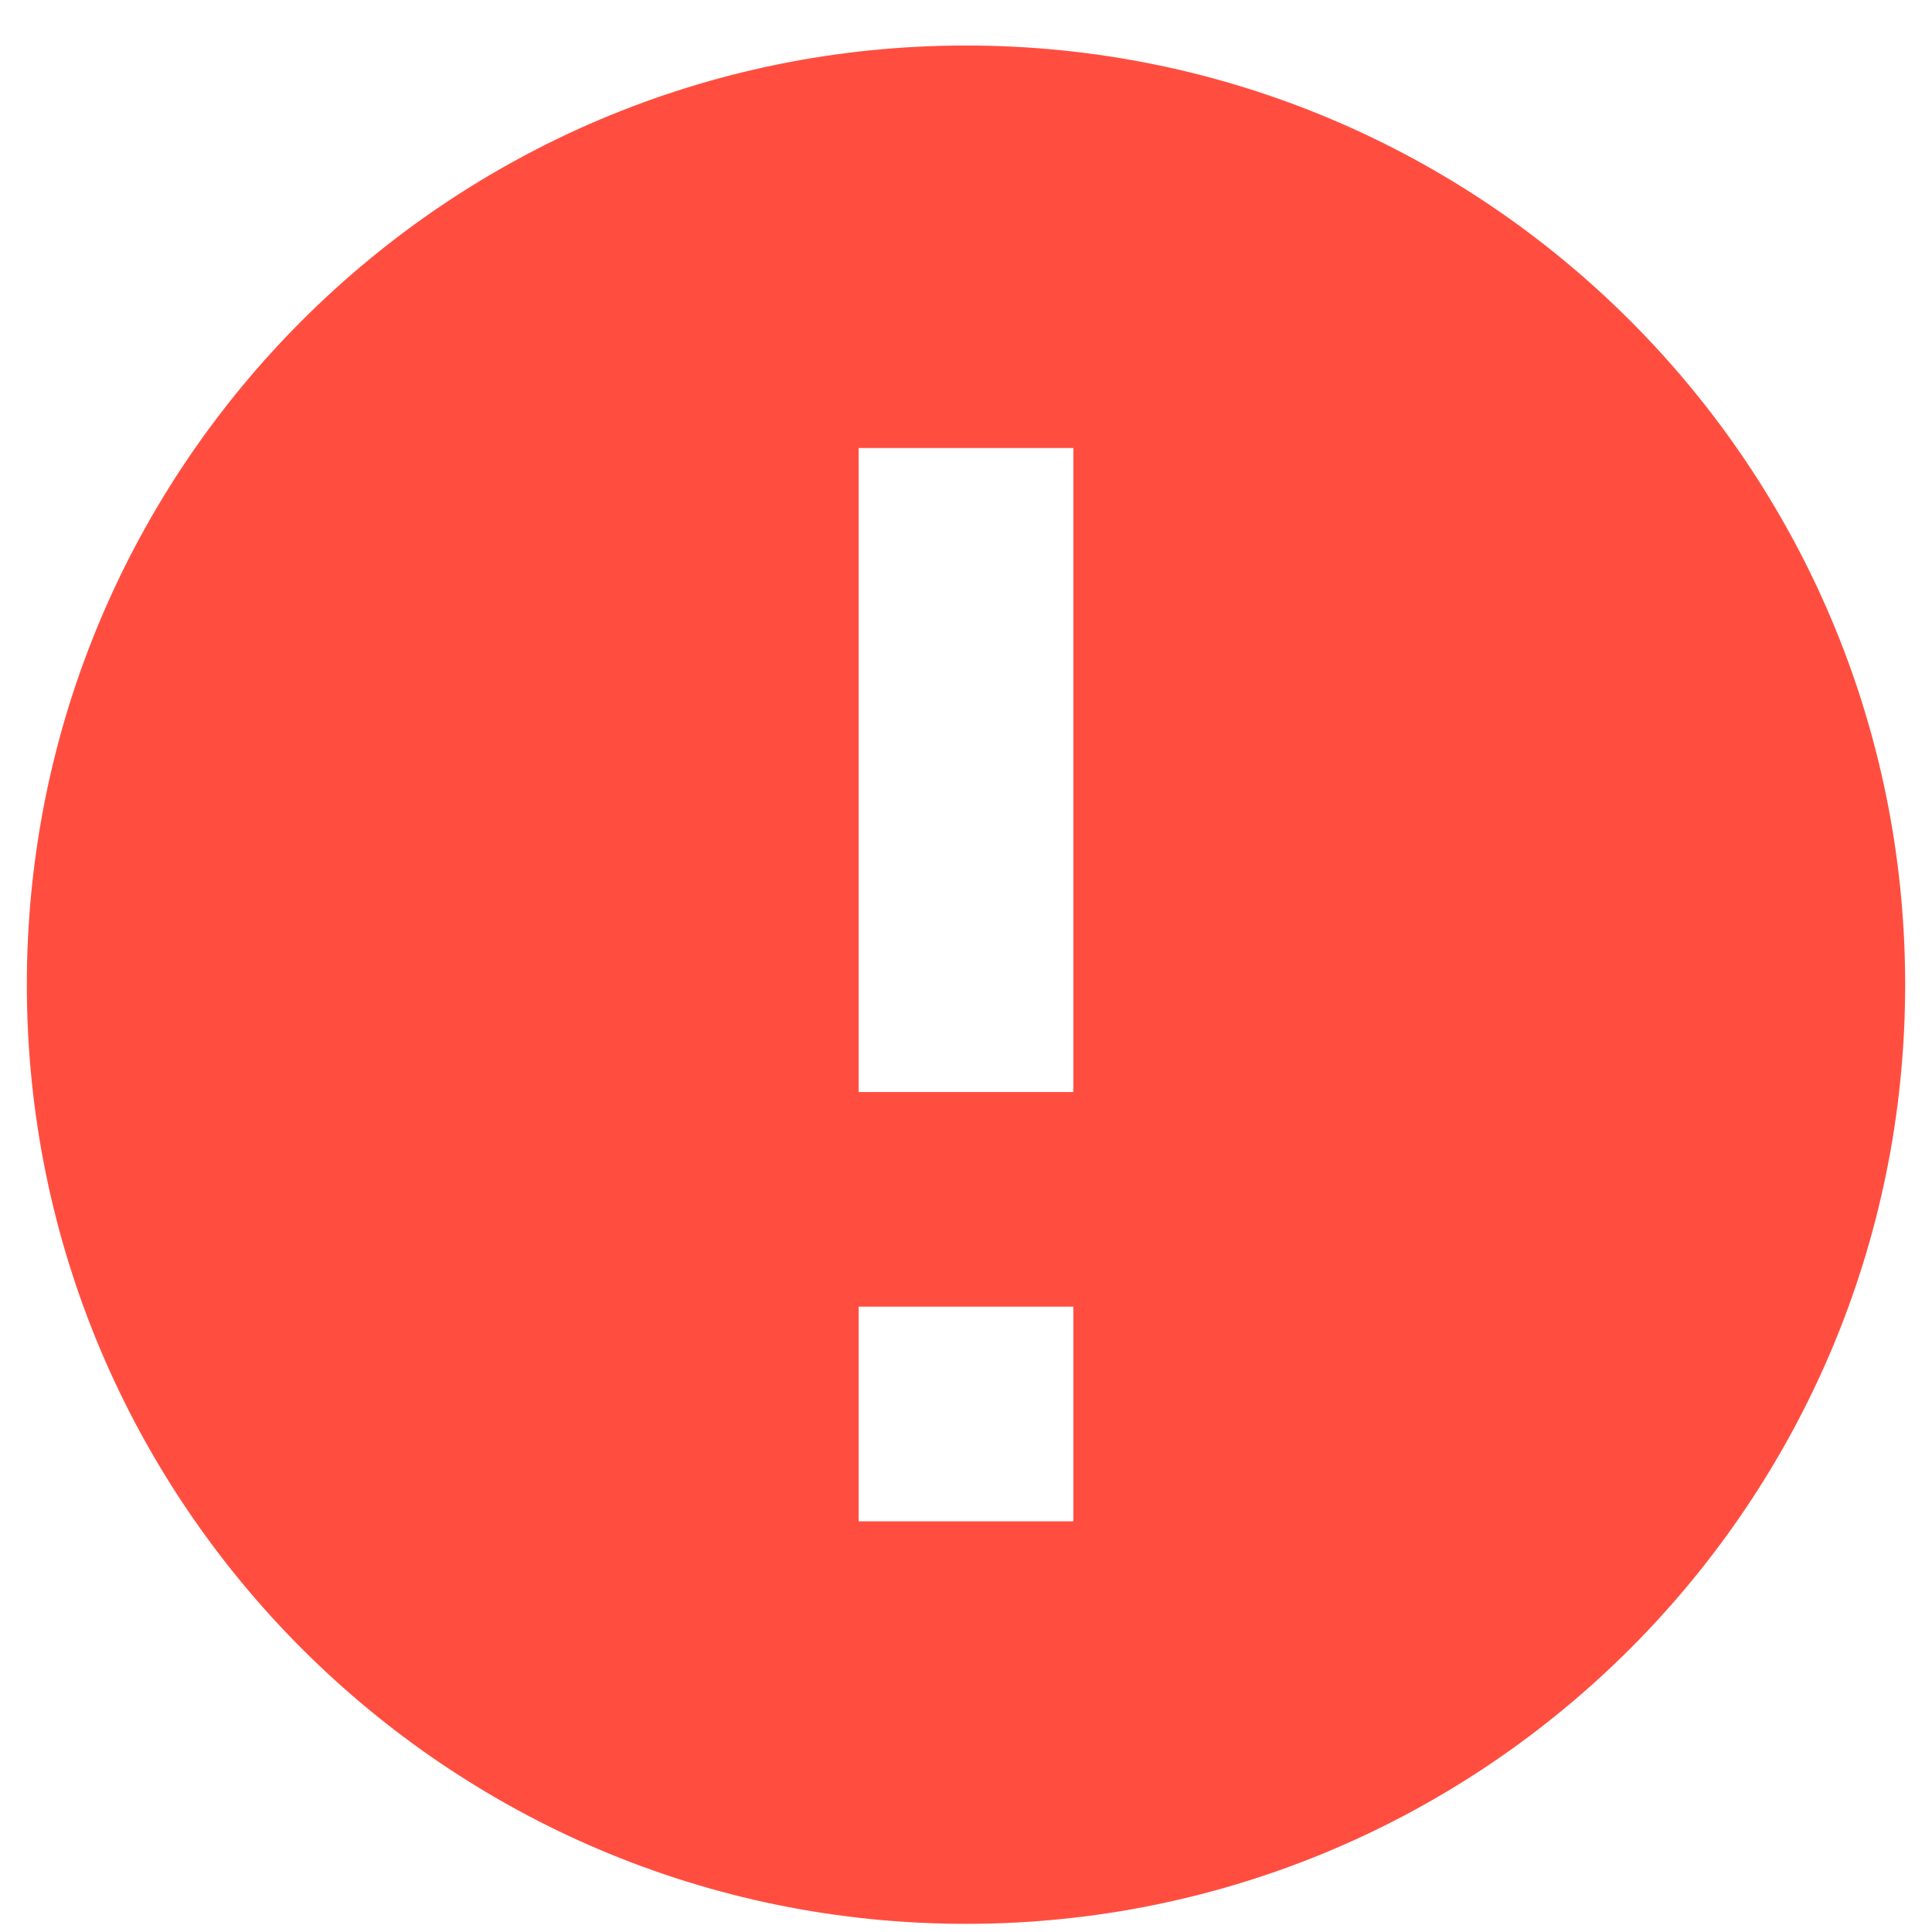 <svg width="18" height="18" viewBox="0 0 18 18" fill="none" xmlns="http://www.w3.org/2000/svg">
    <path fill-rule="evenodd" clip-rule="evenodd" d="M0.25 9.174C0.25 4.341 4.168 0.424 9 0.424C13.832 0.424 17.75 4.341 17.75 9.174C17.75 14.006 13.832 17.924 9 17.924C4.168 17.924 0.25 14.006 0.25 9.174ZM10 4.174V10.174H8V4.174H10ZM10 14.174V12.174H8V14.174H10Z" fill="#FF4E40"/>
</svg>
